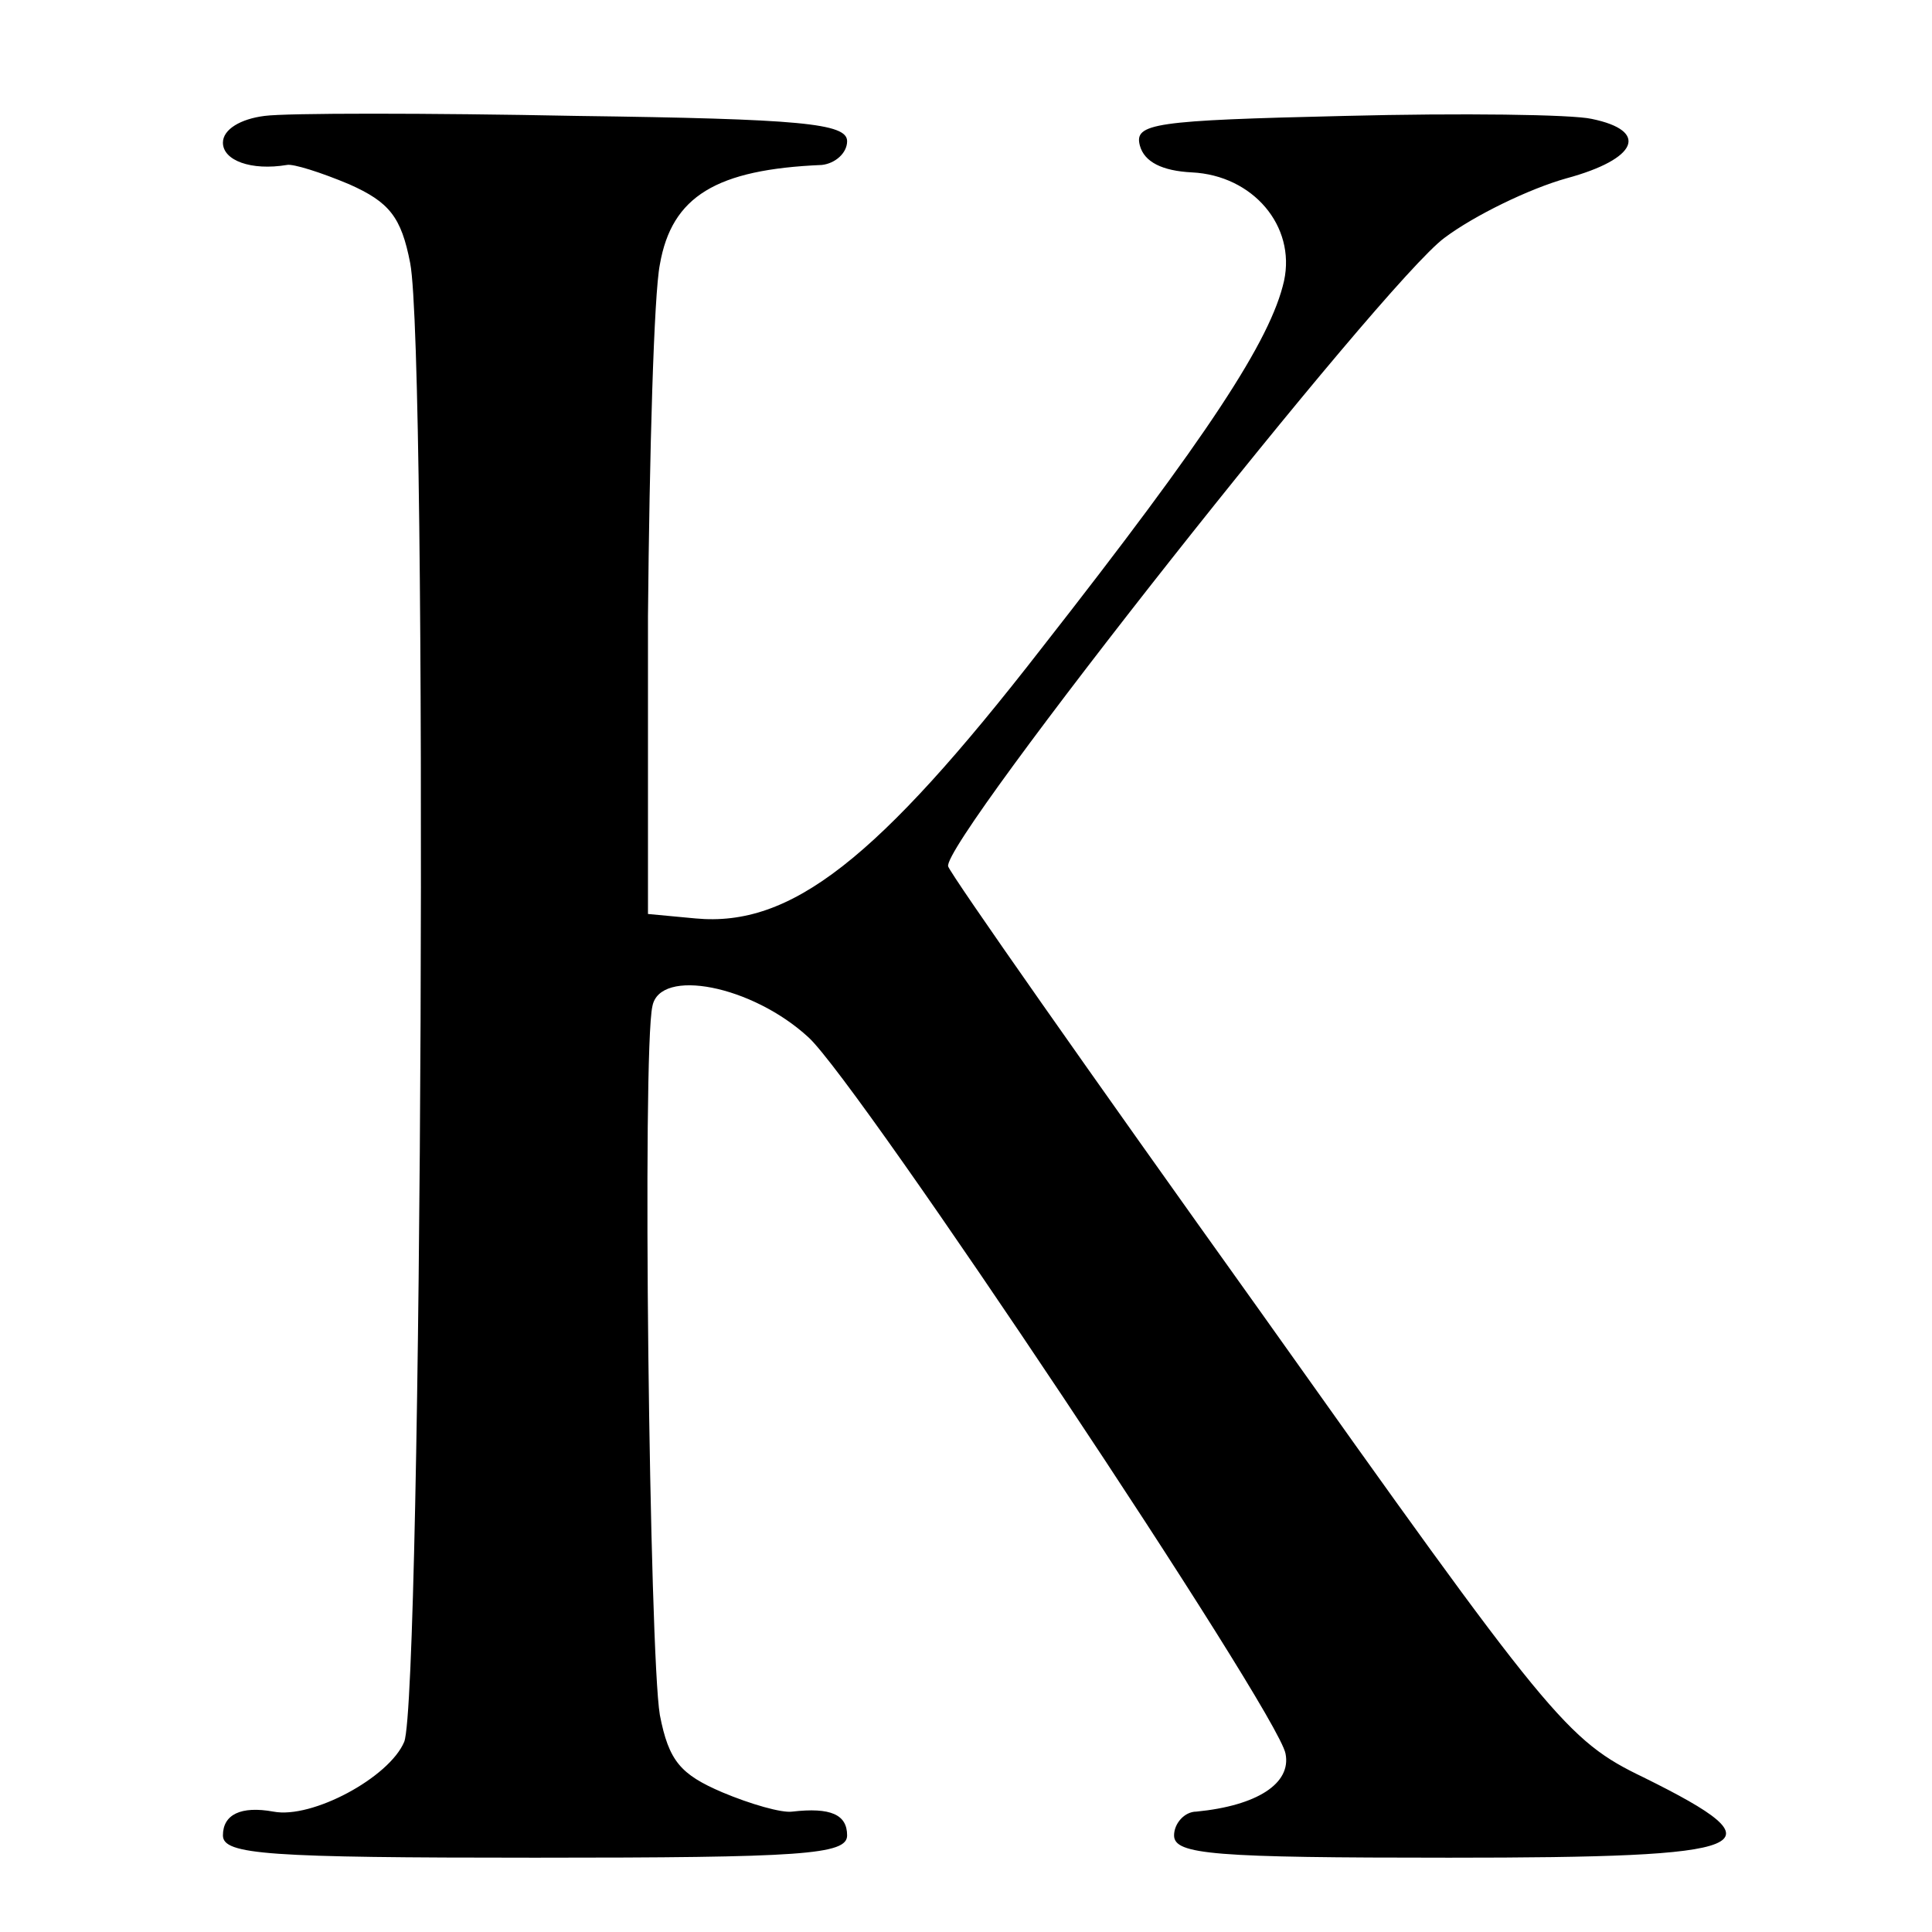 <?xml version="1.0" standalone="no"?>
<!DOCTYPE svg PUBLIC "-//W3C//DTD SVG 20010904//EN"
 "http://www.w3.org/TR/2001/REC-SVG-20010904/DTD/svg10.dtd">
<svg version="1.0" xmlns="http://www.w3.org/2000/svg"
 width="130pt" height="130pt" viewBox="0 0 130 130"
 preserveAspectRatio="xMidYMid meet">
<g transform="translate(0,130) scale(0.1,-0.1)"
fill="#000000" stroke="none">
<path d="M178 1222 c-16 -2 -28 -9 -28 -18 0 -12 19 -19 43 -15 4 1 23 -5 42
-13 27 -12 35 -22 41 -53 12 -62 8 -964 -4 -995 -10 -24 -62 -52 -88 -47 -22
4 -34 -2 -34 -16 0 -13 30 -15 210 -15 180 0 210 2 210 15 0 14 -11 19 -37 16
-7 -1 -28 5 -47 13 -28 12 -36 21 -42 52 -7 41 -12 447 -5 477 5 26 67 14 105
-21 34 -31 316 -454 321 -482 4 -20 -19 -35 -60 -39 -8 0 -15 -8 -15 -16 0
-13 27 -15 185 -15 209 0 226 7 131 54 -52 25 -63 39 -259 315 -113 158 -207
292 -209 298 -5 16 293 393 334 423 20 15 57 33 82 40 48 13 56 32 17 40 -13
3 -88 4 -166 2 -129 -3 -142 -5 -138 -20 3 -11 15 -17 35 -18 41 -2 70 -36 62
-73 -9 -40 -51 -104 -163 -247 -111 -143 -169 -188 -233 -182 l-32 3 0 200 c1
110 4 217 8 237 8 46 38 64 109 67 9 1 17 8 17 16 0 12 -31 15 -182 17 -101 2
-195 2 -210 0z"/>
</g>
</svg>
